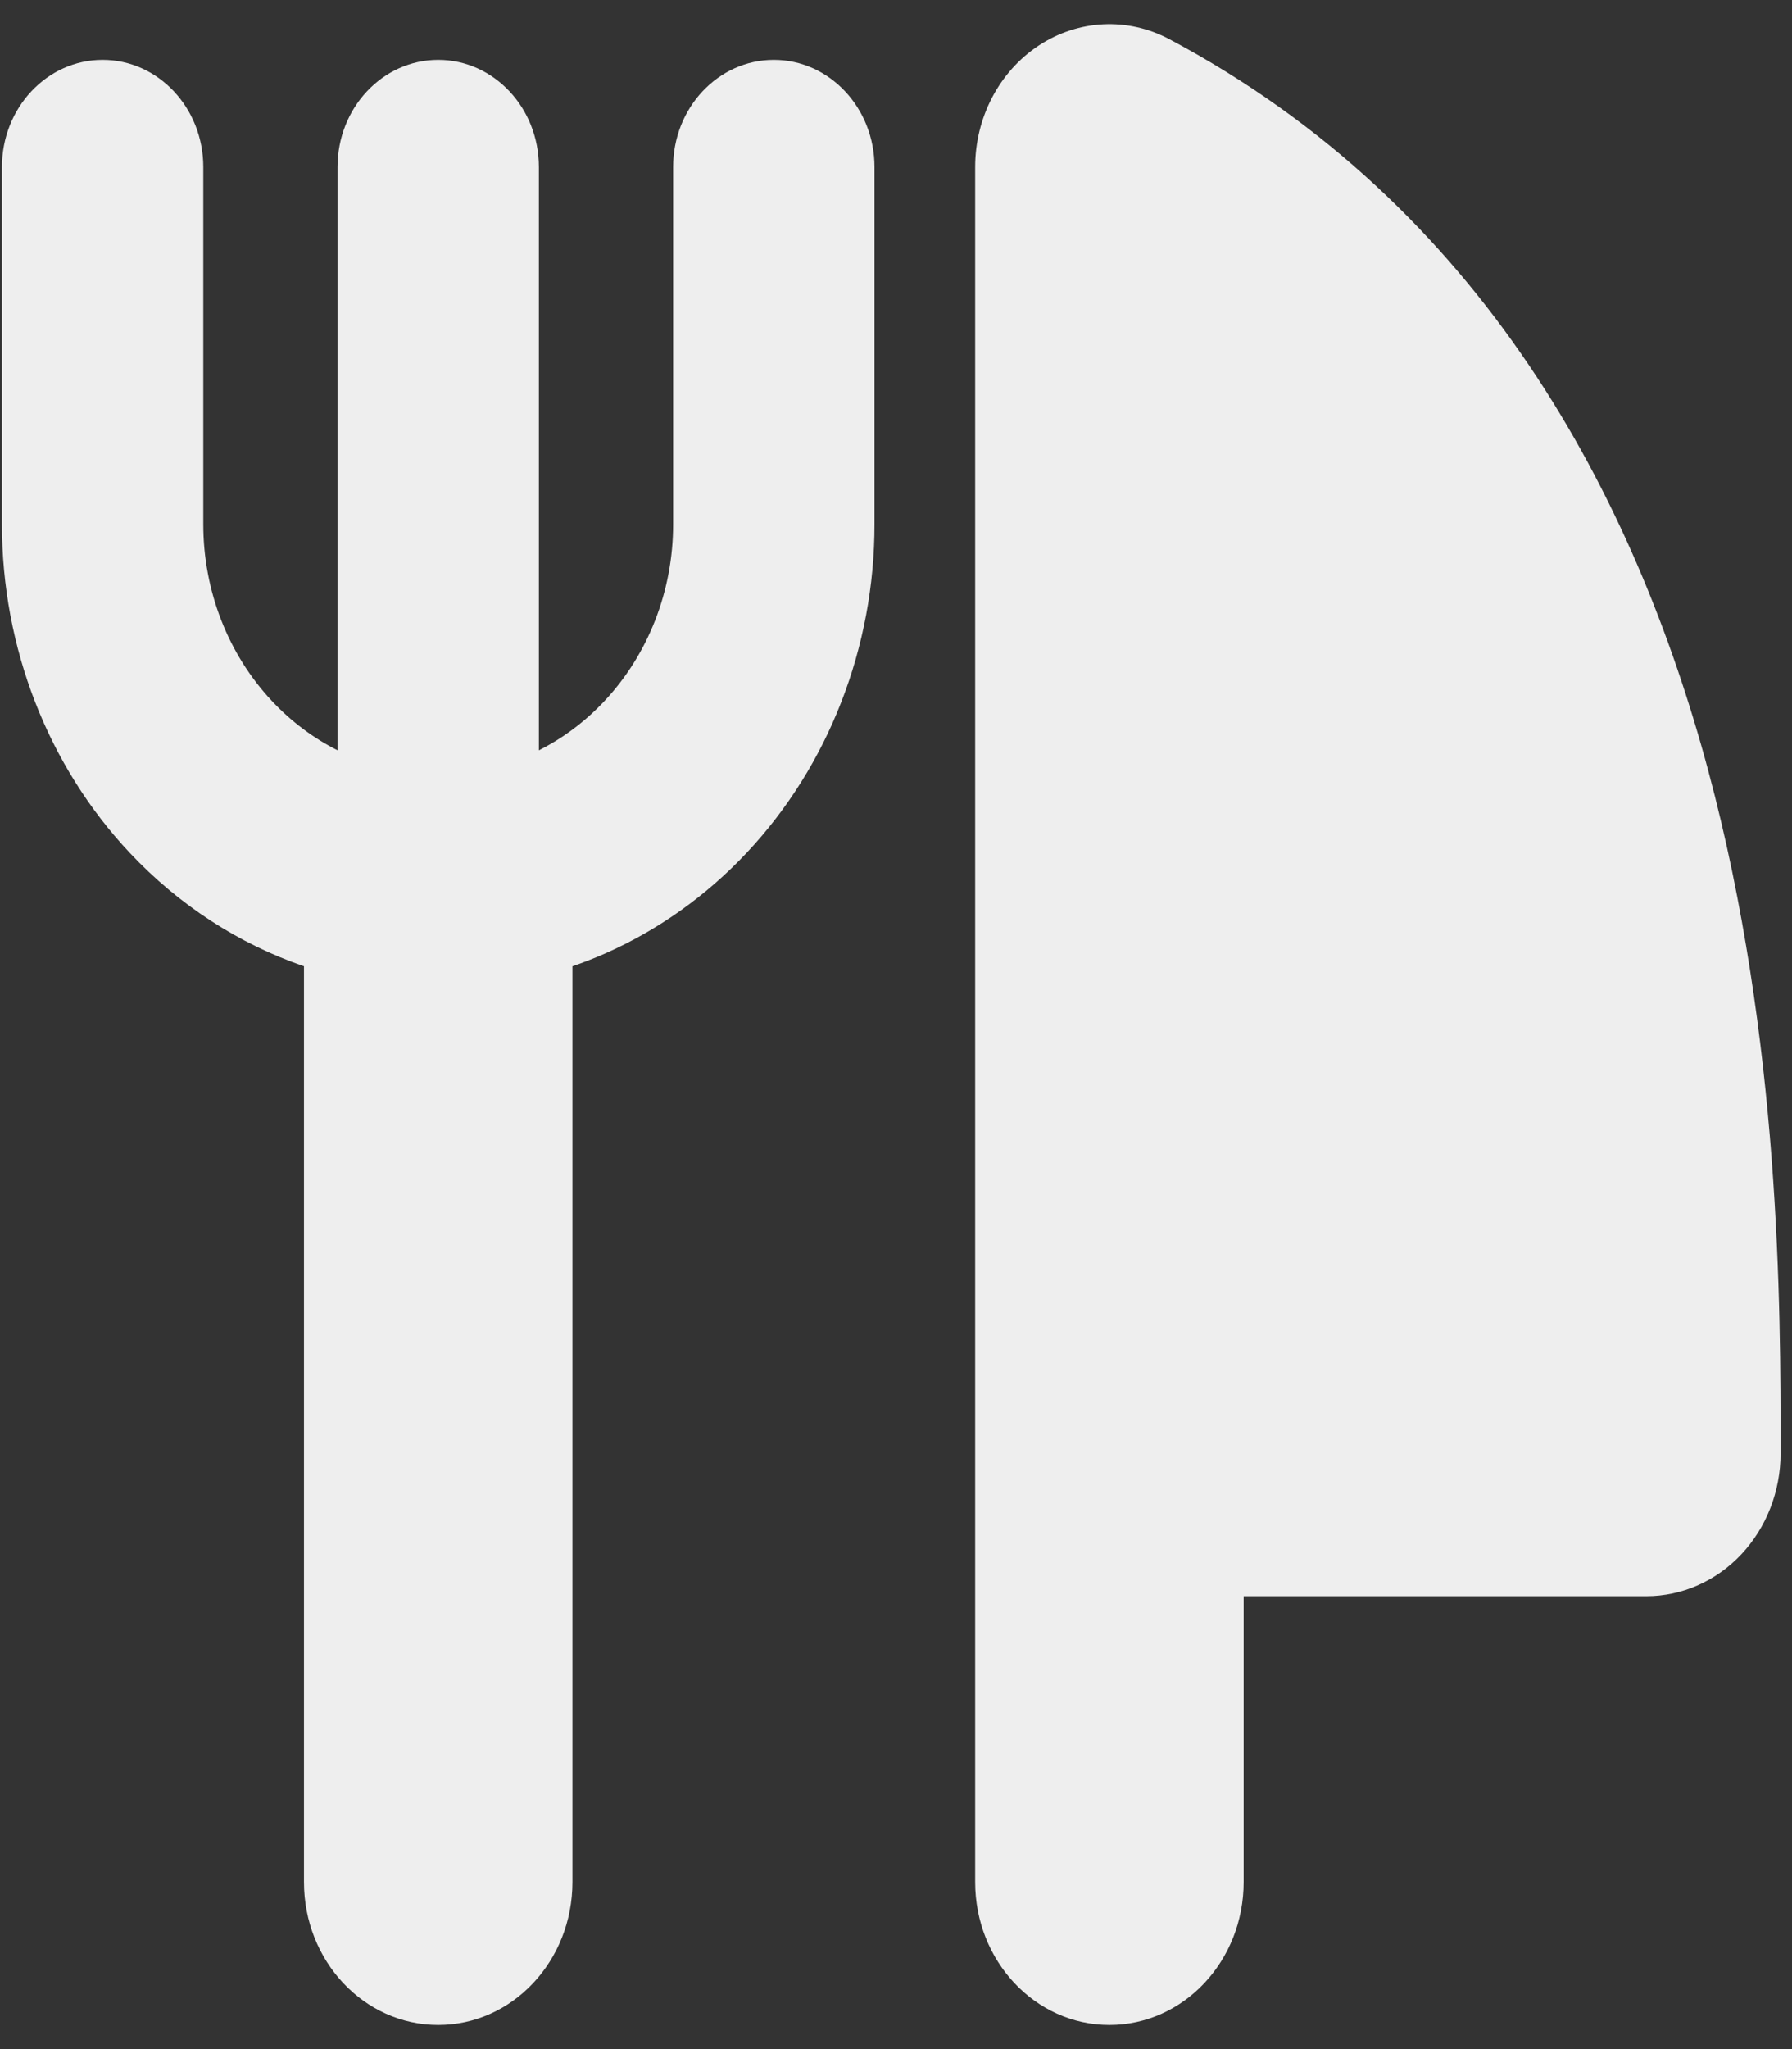 <svg width="70" height="80" viewBox="0 0 70 80" fill="none" xmlns="http://www.w3.org/2000/svg">
<rect x="0" y="0" width="70" height="80" fill="#333333" stroke="none"/>
<path fill-rule="evenodd" clip-rule="evenodd" d="M40.579 1.775C42.125 0.758 44.056 0.665 45.681 1.53C57.916 8.04 63.861 19.407 66.731 30.097C69.555 40.615 69.555 51.017 69.555 56.608V56.739C69.555 58.219 69.002 59.639 68.019 60.685C67.035 61.731 65.701 62.319 64.311 62.319H48.58V73.479C48.58 76.561 46.232 79.059 43.336 79.059C40.44 79.059 38.092 76.561 38.092 73.479V6.521C38.092 4.587 39.033 2.791 40.579 1.775ZM4.008 2.336C6.18 2.336 7.941 4.21 7.941 6.521V20.471C7.941 23.06 8.908 25.544 10.629 27.375C11.379 28.173 12.245 28.819 13.185 29.293V6.521C13.185 4.21 14.946 2.336 17.118 2.336C19.29 2.336 21.05 4.21 21.05 6.521V29.293C21.998 28.815 22.863 28.166 23.606 27.375C24.459 26.468 25.134 25.392 25.596 24.207C26.057 23.023 26.294 21.753 26.294 20.471V6.521C26.294 4.21 28.055 2.336 30.227 2.336C32.399 2.336 34.16 4.21 34.16 6.521V20.471C34.16 22.852 33.719 25.21 32.862 27.41C32.006 29.61 30.751 31.61 29.168 33.294C27.586 34.977 25.707 36.313 23.639 37.225C23.219 37.41 22.793 37.577 22.361 37.725V73.479C22.361 76.561 20.014 79.059 17.118 79.059C14.222 79.059 11.874 76.561 11.874 73.479V37.725C9.331 36.85 6.992 35.342 5.067 33.294C1.871 29.893 0.076 25.28 0.076 20.471V6.521C0.076 4.21 1.836 2.336 4.008 2.336Z" fill="#EEEEEE"/>
</svg>
